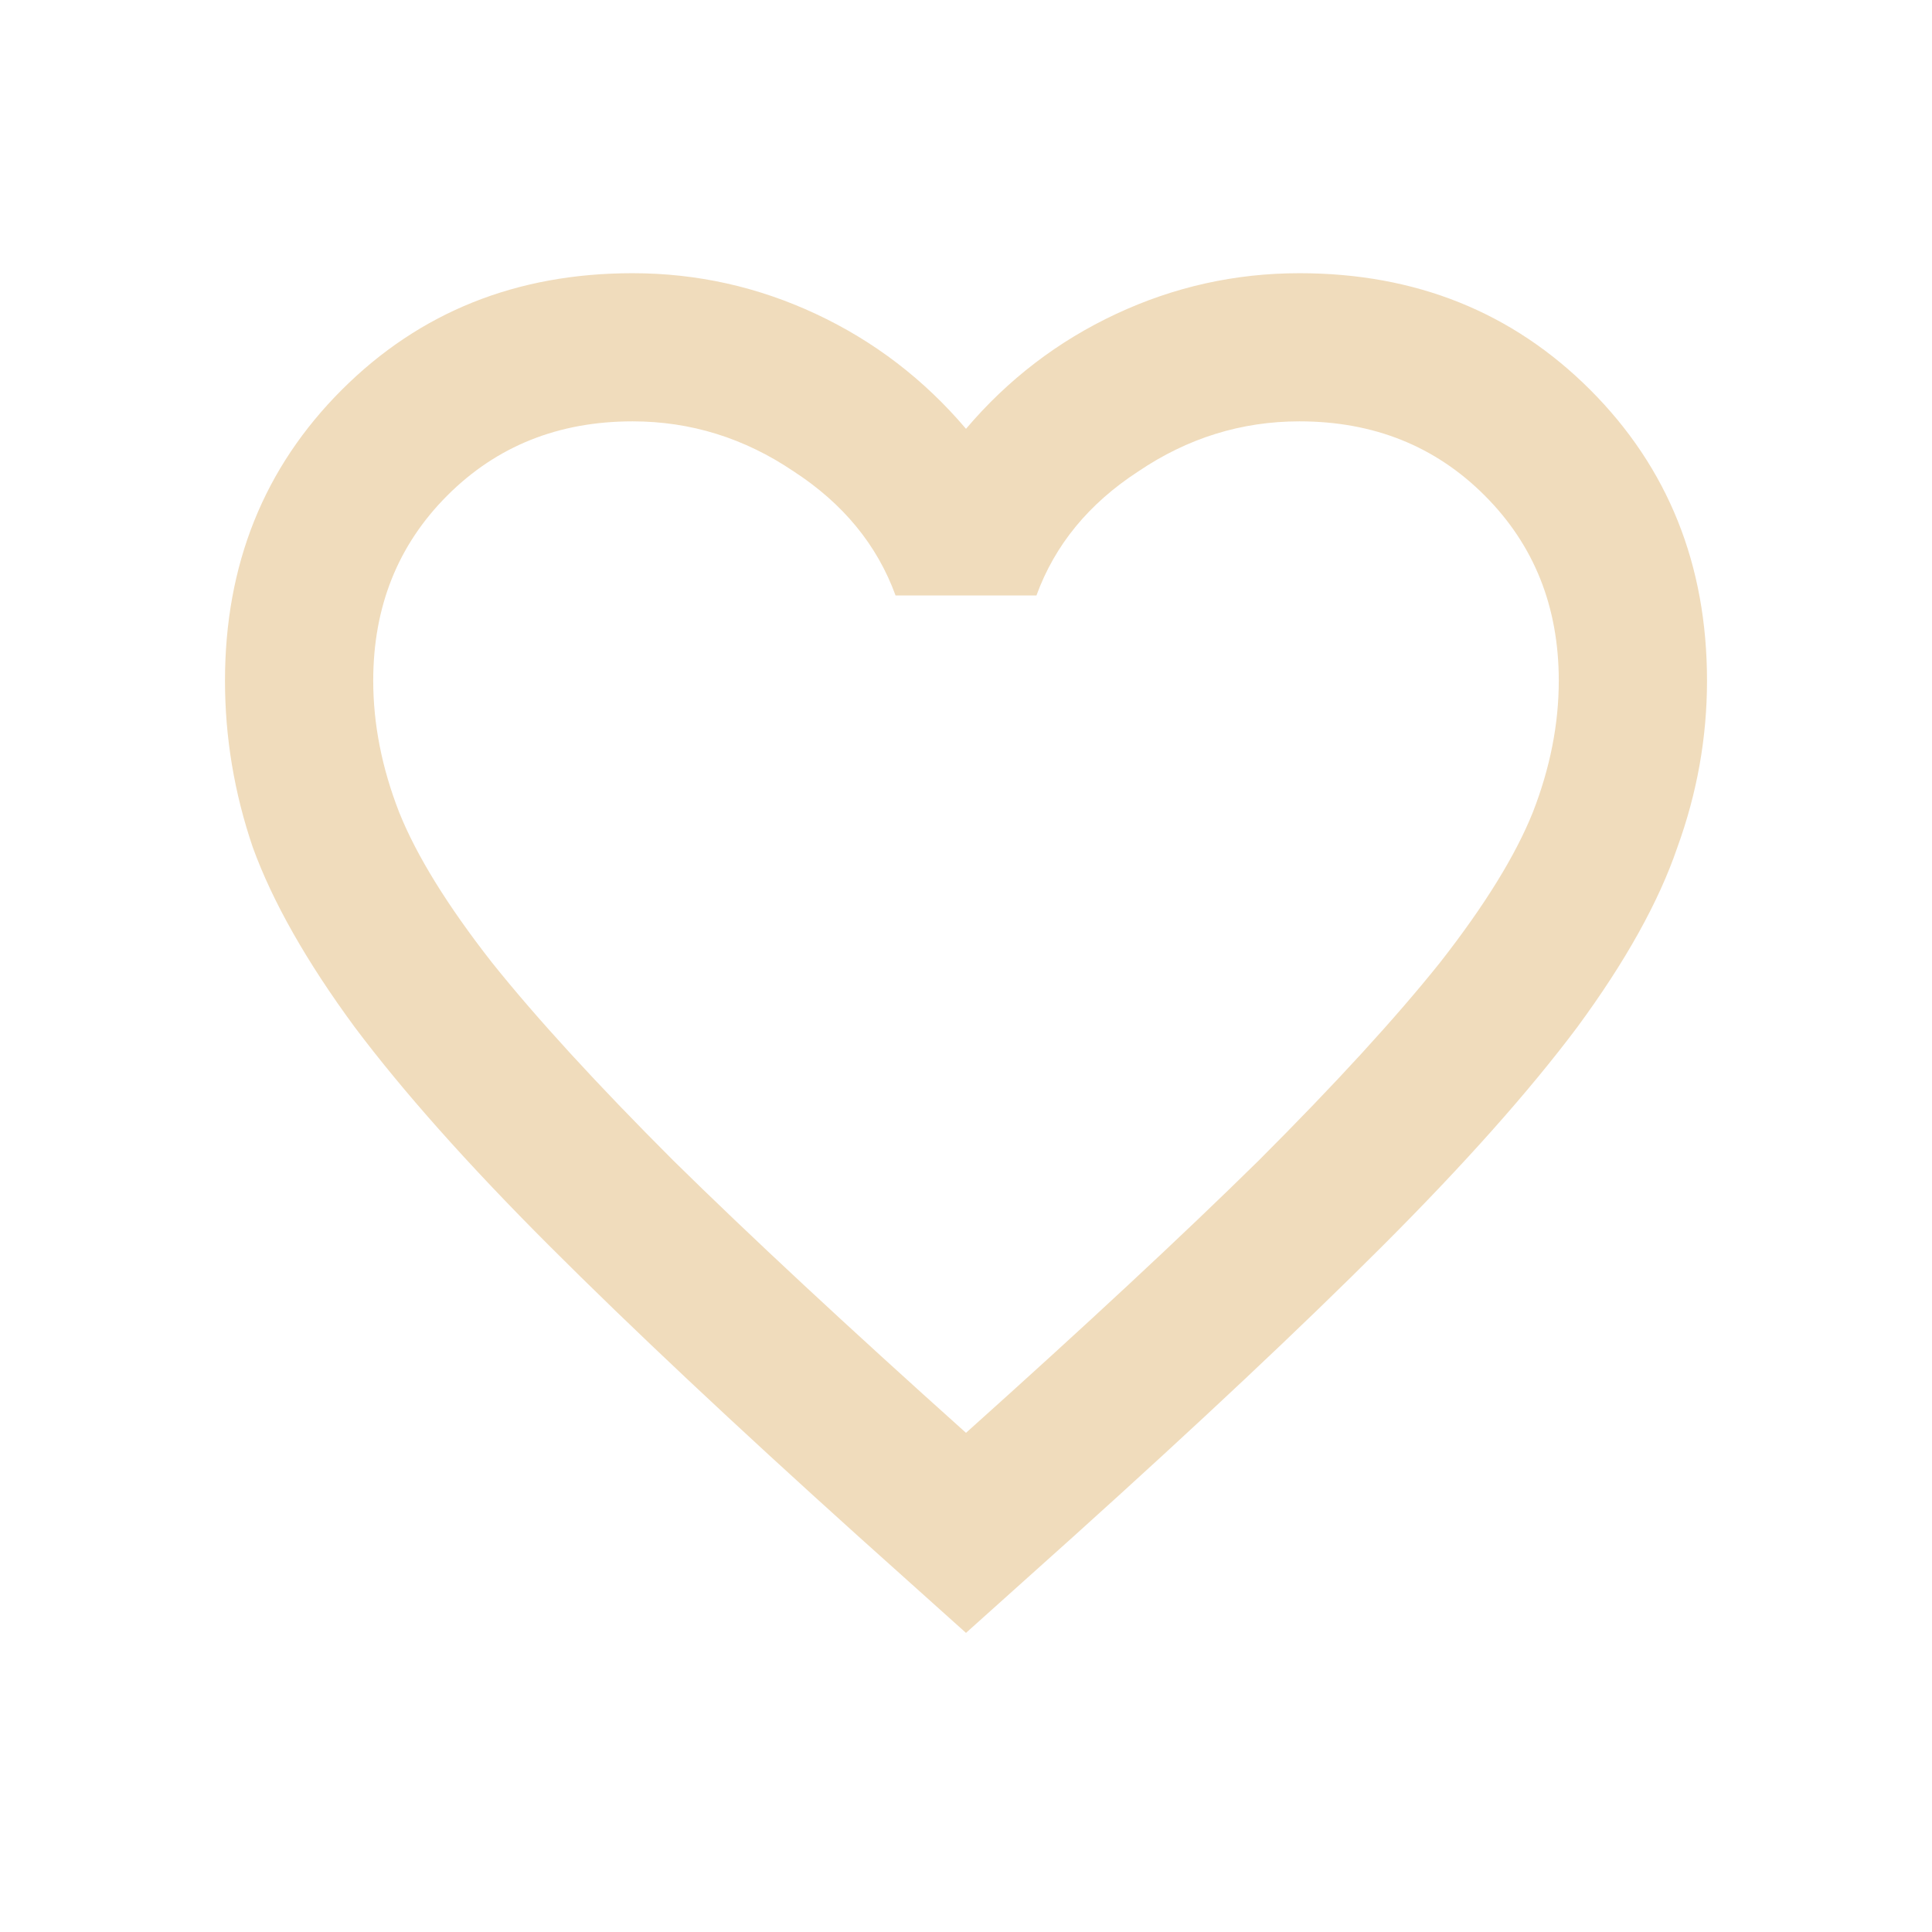 <svg width="22" height="22" viewBox="0 0 22 22" fill="none" xmlns="http://www.w3.org/2000/svg">
<path d="M11 18.594L9.777 17.497C8.356 16.217 7.182 15.113 6.254 14.185C5.326 13.257 4.588 12.427 4.039 11.696C3.491 10.951 3.104 10.269 2.879 9.65C2.668 9.031 2.562 8.398 2.562 7.752C2.562 6.43 3.005 5.326 3.891 4.44C4.777 3.554 5.881 3.111 7.203 3.111C7.934 3.111 8.63 3.266 9.291 3.575C9.952 3.884 10.522 4.32 11 4.883C11.478 4.32 12.048 3.884 12.709 3.575C13.37 3.266 14.066 3.111 14.797 3.111C16.119 3.111 17.223 3.554 18.109 4.44C18.994 5.326 19.438 6.43 19.438 7.752C19.438 8.398 19.325 9.031 19.1 9.65C18.889 10.269 18.509 10.951 17.961 11.696C17.413 12.427 16.674 13.257 15.746 14.185C14.818 15.113 13.644 16.217 12.223 17.497L11 18.594ZM11 16.316C12.35 15.106 13.461 14.073 14.333 13.215C15.205 12.343 15.894 11.591 16.4 10.958C16.906 10.311 17.258 9.741 17.455 9.249C17.652 8.743 17.75 8.244 17.75 7.752C17.75 6.908 17.469 6.205 16.906 5.642C16.344 5.08 15.641 4.798 14.797 4.798C14.136 4.798 13.524 4.988 12.962 5.368C12.399 5.734 12.012 6.205 11.802 6.781H10.198C9.988 6.205 9.601 5.734 9.038 5.368C8.476 4.988 7.864 4.798 7.203 4.798C6.359 4.798 5.656 5.08 5.094 5.642C4.531 6.205 4.25 6.908 4.25 7.752C4.25 8.244 4.348 8.743 4.545 9.249C4.742 9.741 5.094 10.311 5.6 10.958C6.106 11.591 6.795 12.343 7.667 13.215C8.539 14.073 9.65 15.106 11 16.316Z" fill="#F0DCBC"/>
</svg>
